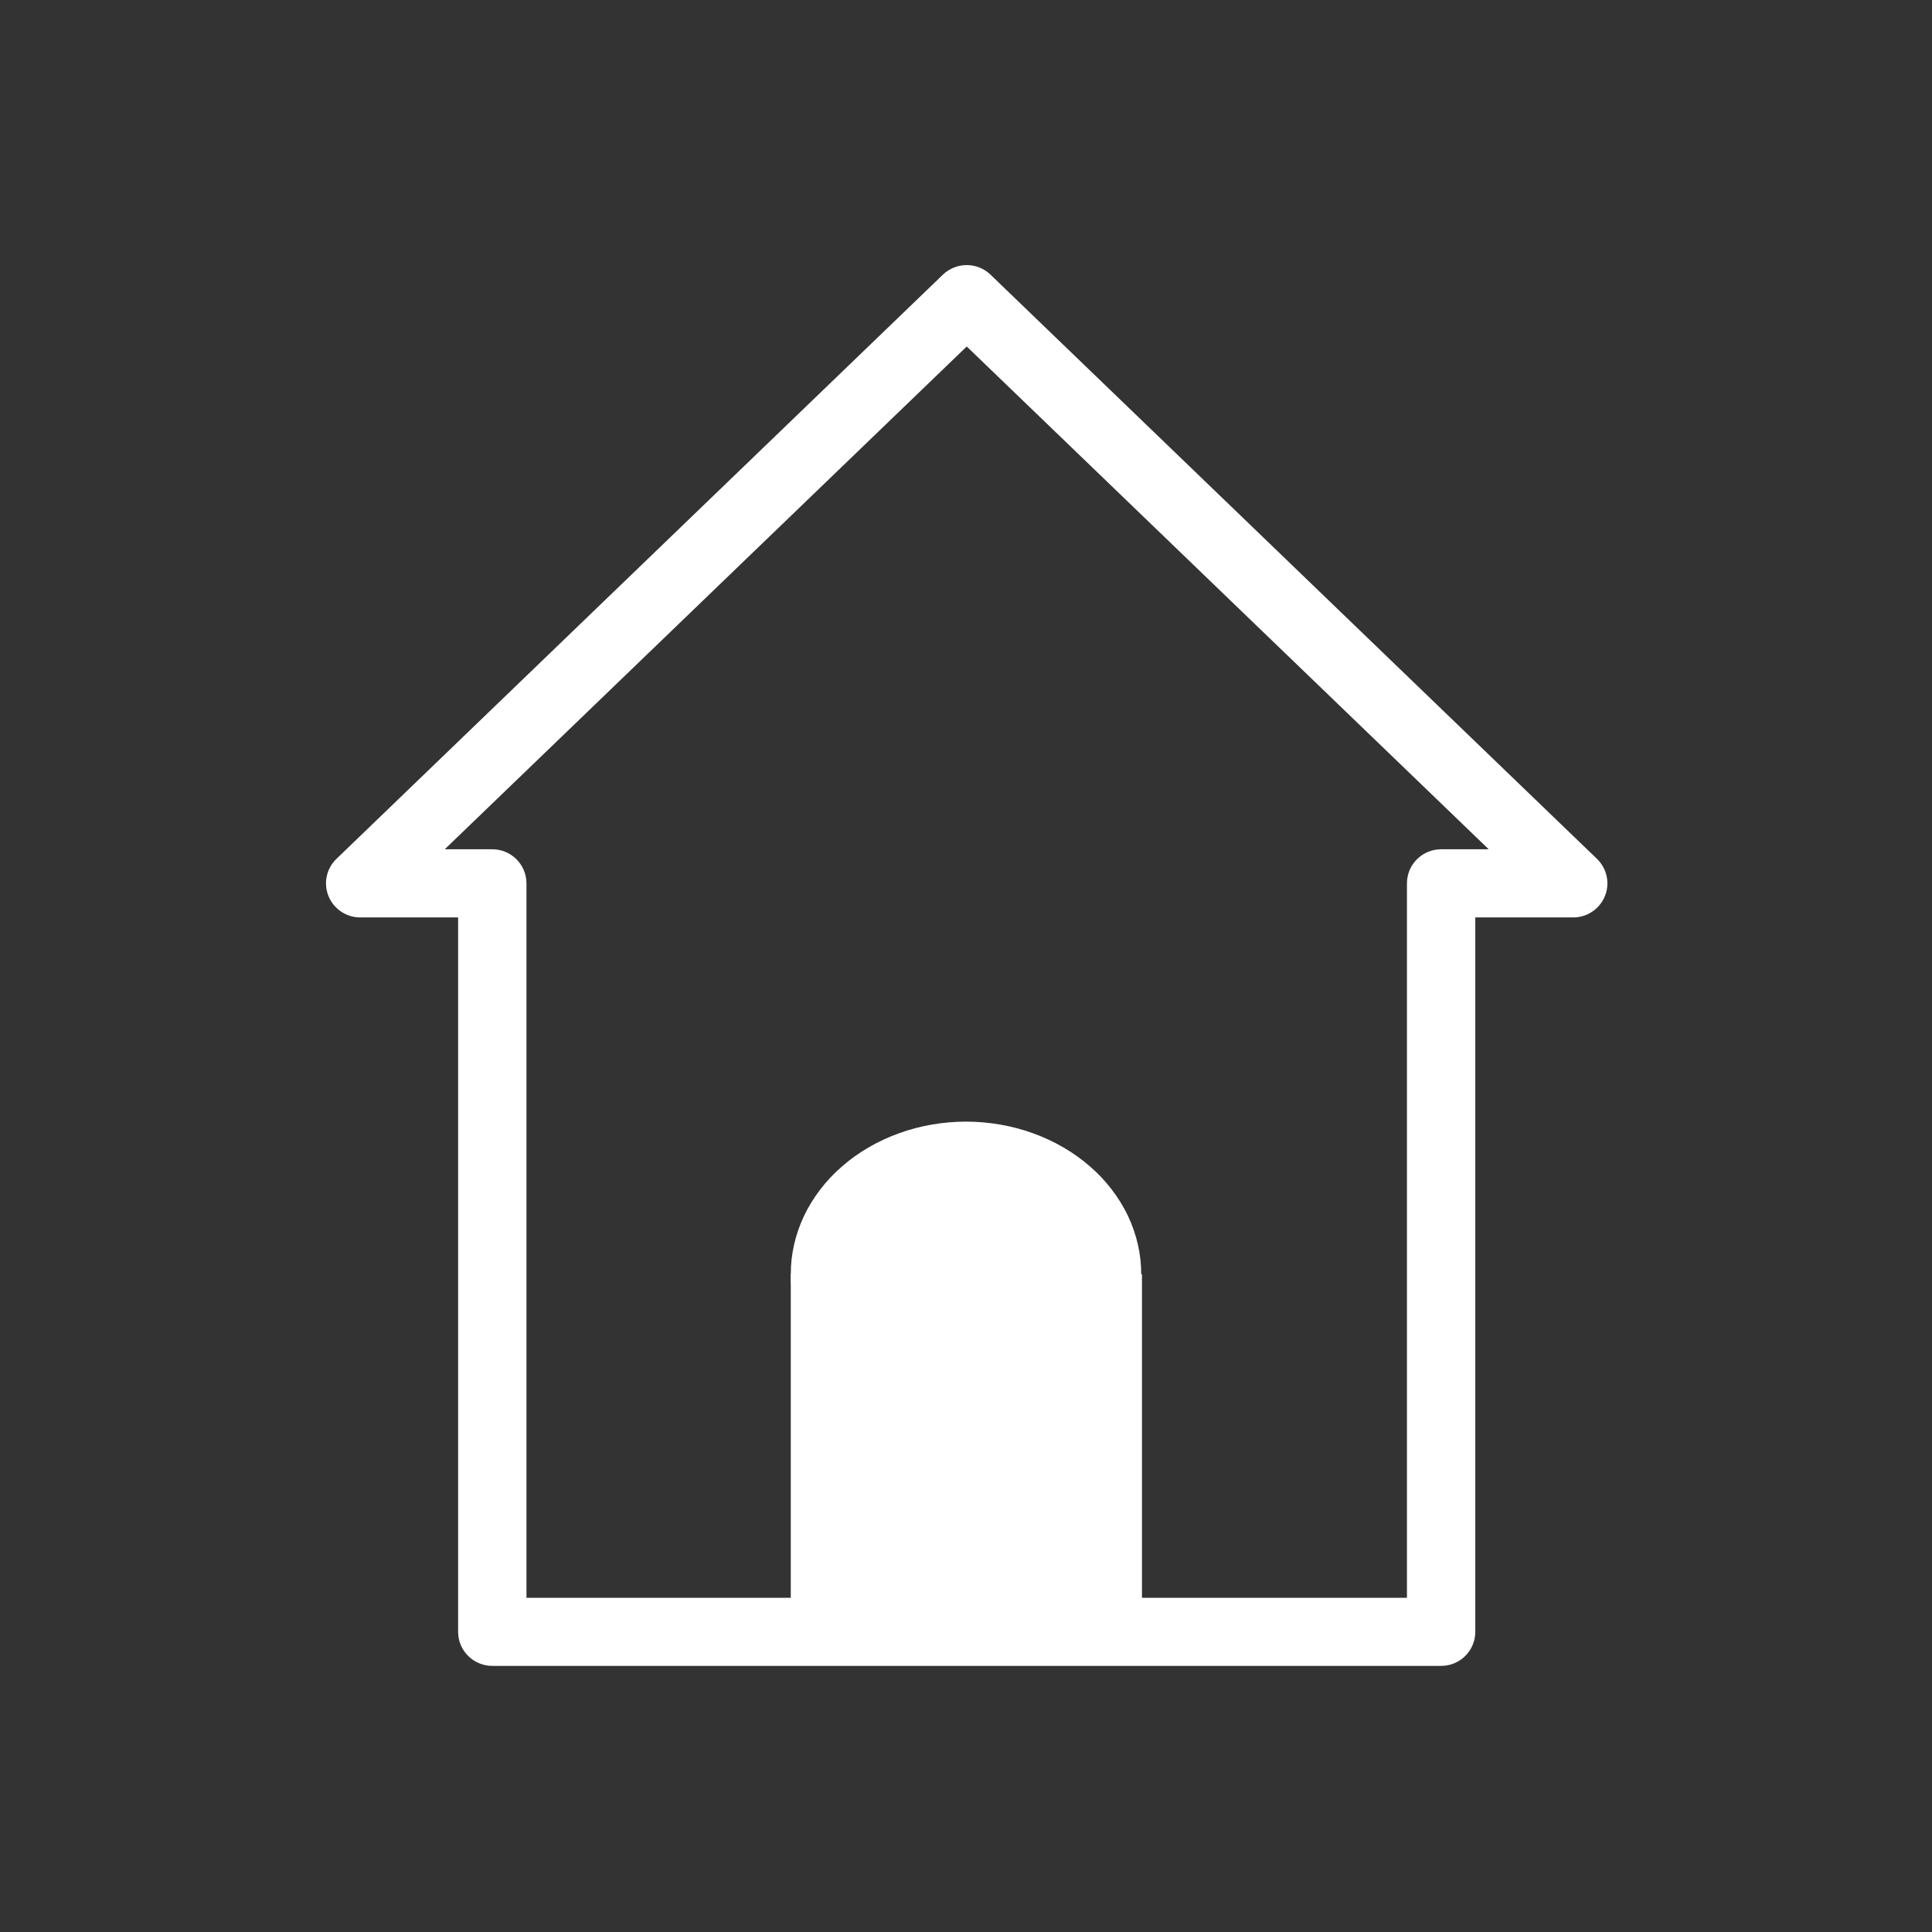 <?xml version="1.0" encoding="UTF-8"?>
<svg xmlns="http://www.w3.org/2000/svg" xmlns:xlink="http://www.w3.org/1999/xlink" width="112.5pt" height="112.5pt" viewBox="0 0 112.5 112.5" version="1.2">
<rect x="0" y="0" width="112.5" height="112.5" fill="#333333" stroke="none"/>
<defs>
<clipPath id="clip1">
  <path d="M 18.793 15.254 L 93.793 15.254 L 93.793 97.004 L 18.793 97.004 Z M 18.793 15.254 "/>
</clipPath>
</defs>
<g id="surface1">
<g clip-path="url(#clip1)" clip-rule="nonzero">
<path style=" stroke:none;fill-rule:nonzero;fill:rgb(100%,100%,100%);fill-opacity:1;" d="M 92.992 50.012 L 57.676 15.992 C 56.902 15.25 55.68 15.25 54.906 15.992 L 19.59 50.012 C 19.008 50.574 18.824 51.434 19.129 52.18 C 19.434 52.93 20.164 53.422 20.977 53.422 L 26.676 53.422 L 26.676 95.02 C 26.676 96.117 27.566 97.004 28.668 97.004 L 83.918 97.004 C 85.016 97.004 85.906 96.117 85.906 95.02 L 85.906 53.422 L 91.609 53.422 C 92.418 53.422 93.148 52.93 93.453 52.18 C 93.758 51.434 93.574 50.574 92.992 50.012 Z M 83.918 49.453 C 82.816 49.453 81.926 50.344 81.926 51.438 L 81.926 93.039 L 30.656 93.039 L 30.656 51.438 C 30.656 50.344 29.766 49.453 28.668 49.453 L 25.898 49.453 L 56.293 20.176 L 86.688 49.453 Z M 83.918 49.453 "/>
</g>
<path style=" stroke:none;fill-rule:nonzero;fill:rgb(100%,100%,100%);fill-opacity:1;" d="M 46.047 74.199 L 66.496 74.199 L 66.496 94.648 L 46.047 94.648 Z M 46.047 74.199 "/>
<path style=" stroke:none;fill-rule:nonzero;fill:rgb(100%,100%,100%);fill-opacity:1;" d="M 56.25 65.312 C 55.578 65.312 54.918 65.371 54.258 65.484 C 53.602 65.598 52.965 65.766 52.344 65.992 C 51.727 66.215 51.137 66.488 50.582 66.812 C 50.023 67.137 49.508 67.504 49.035 67.918 C 48.559 68.328 48.137 68.777 47.766 69.262 C 47.395 69.746 47.078 70.258 46.82 70.797 C 46.566 71.336 46.371 71.895 46.242 72.465 C 46.109 73.035 46.047 73.613 46.047 74.199 C 46.047 74.781 46.109 75.359 46.242 75.93 C 46.371 76.504 46.566 77.059 46.82 77.598 C 47.078 78.137 47.395 78.648 47.766 79.133 C 48.137 79.617 48.559 80.066 49.035 80.48 C 49.508 80.891 50.023 81.262 50.582 81.586 C 51.137 81.91 51.727 82.184 52.344 82.406 C 52.965 82.629 53.602 82.797 54.258 82.91 C 54.918 83.023 55.578 83.082 56.25 83.082 C 56.922 83.082 57.582 83.023 58.242 82.91 C 58.898 82.797 59.535 82.629 60.156 82.406 C 60.773 82.184 61.363 81.91 61.918 81.586 C 62.477 81.262 62.992 80.891 63.465 80.48 C 63.941 80.066 64.363 79.617 64.734 79.133 C 65.105 78.648 65.422 78.137 65.68 77.598 C 65.934 77.059 66.129 76.504 66.258 75.93 C 66.391 75.359 66.453 74.781 66.453 74.199 C 66.453 73.613 66.391 73.035 66.258 72.465 C 66.129 71.895 65.934 71.336 65.68 70.797 C 65.422 70.258 65.105 69.746 64.734 69.262 C 64.363 68.777 63.941 68.328 63.465 67.918 C 62.992 67.504 62.477 67.137 61.918 66.812 C 61.363 66.488 60.773 66.215 60.156 65.992 C 59.535 65.766 58.898 65.598 58.242 65.484 C 57.582 65.371 56.922 65.312 56.25 65.312 Z M 56.25 65.312 "/>
</g>
</svg>
